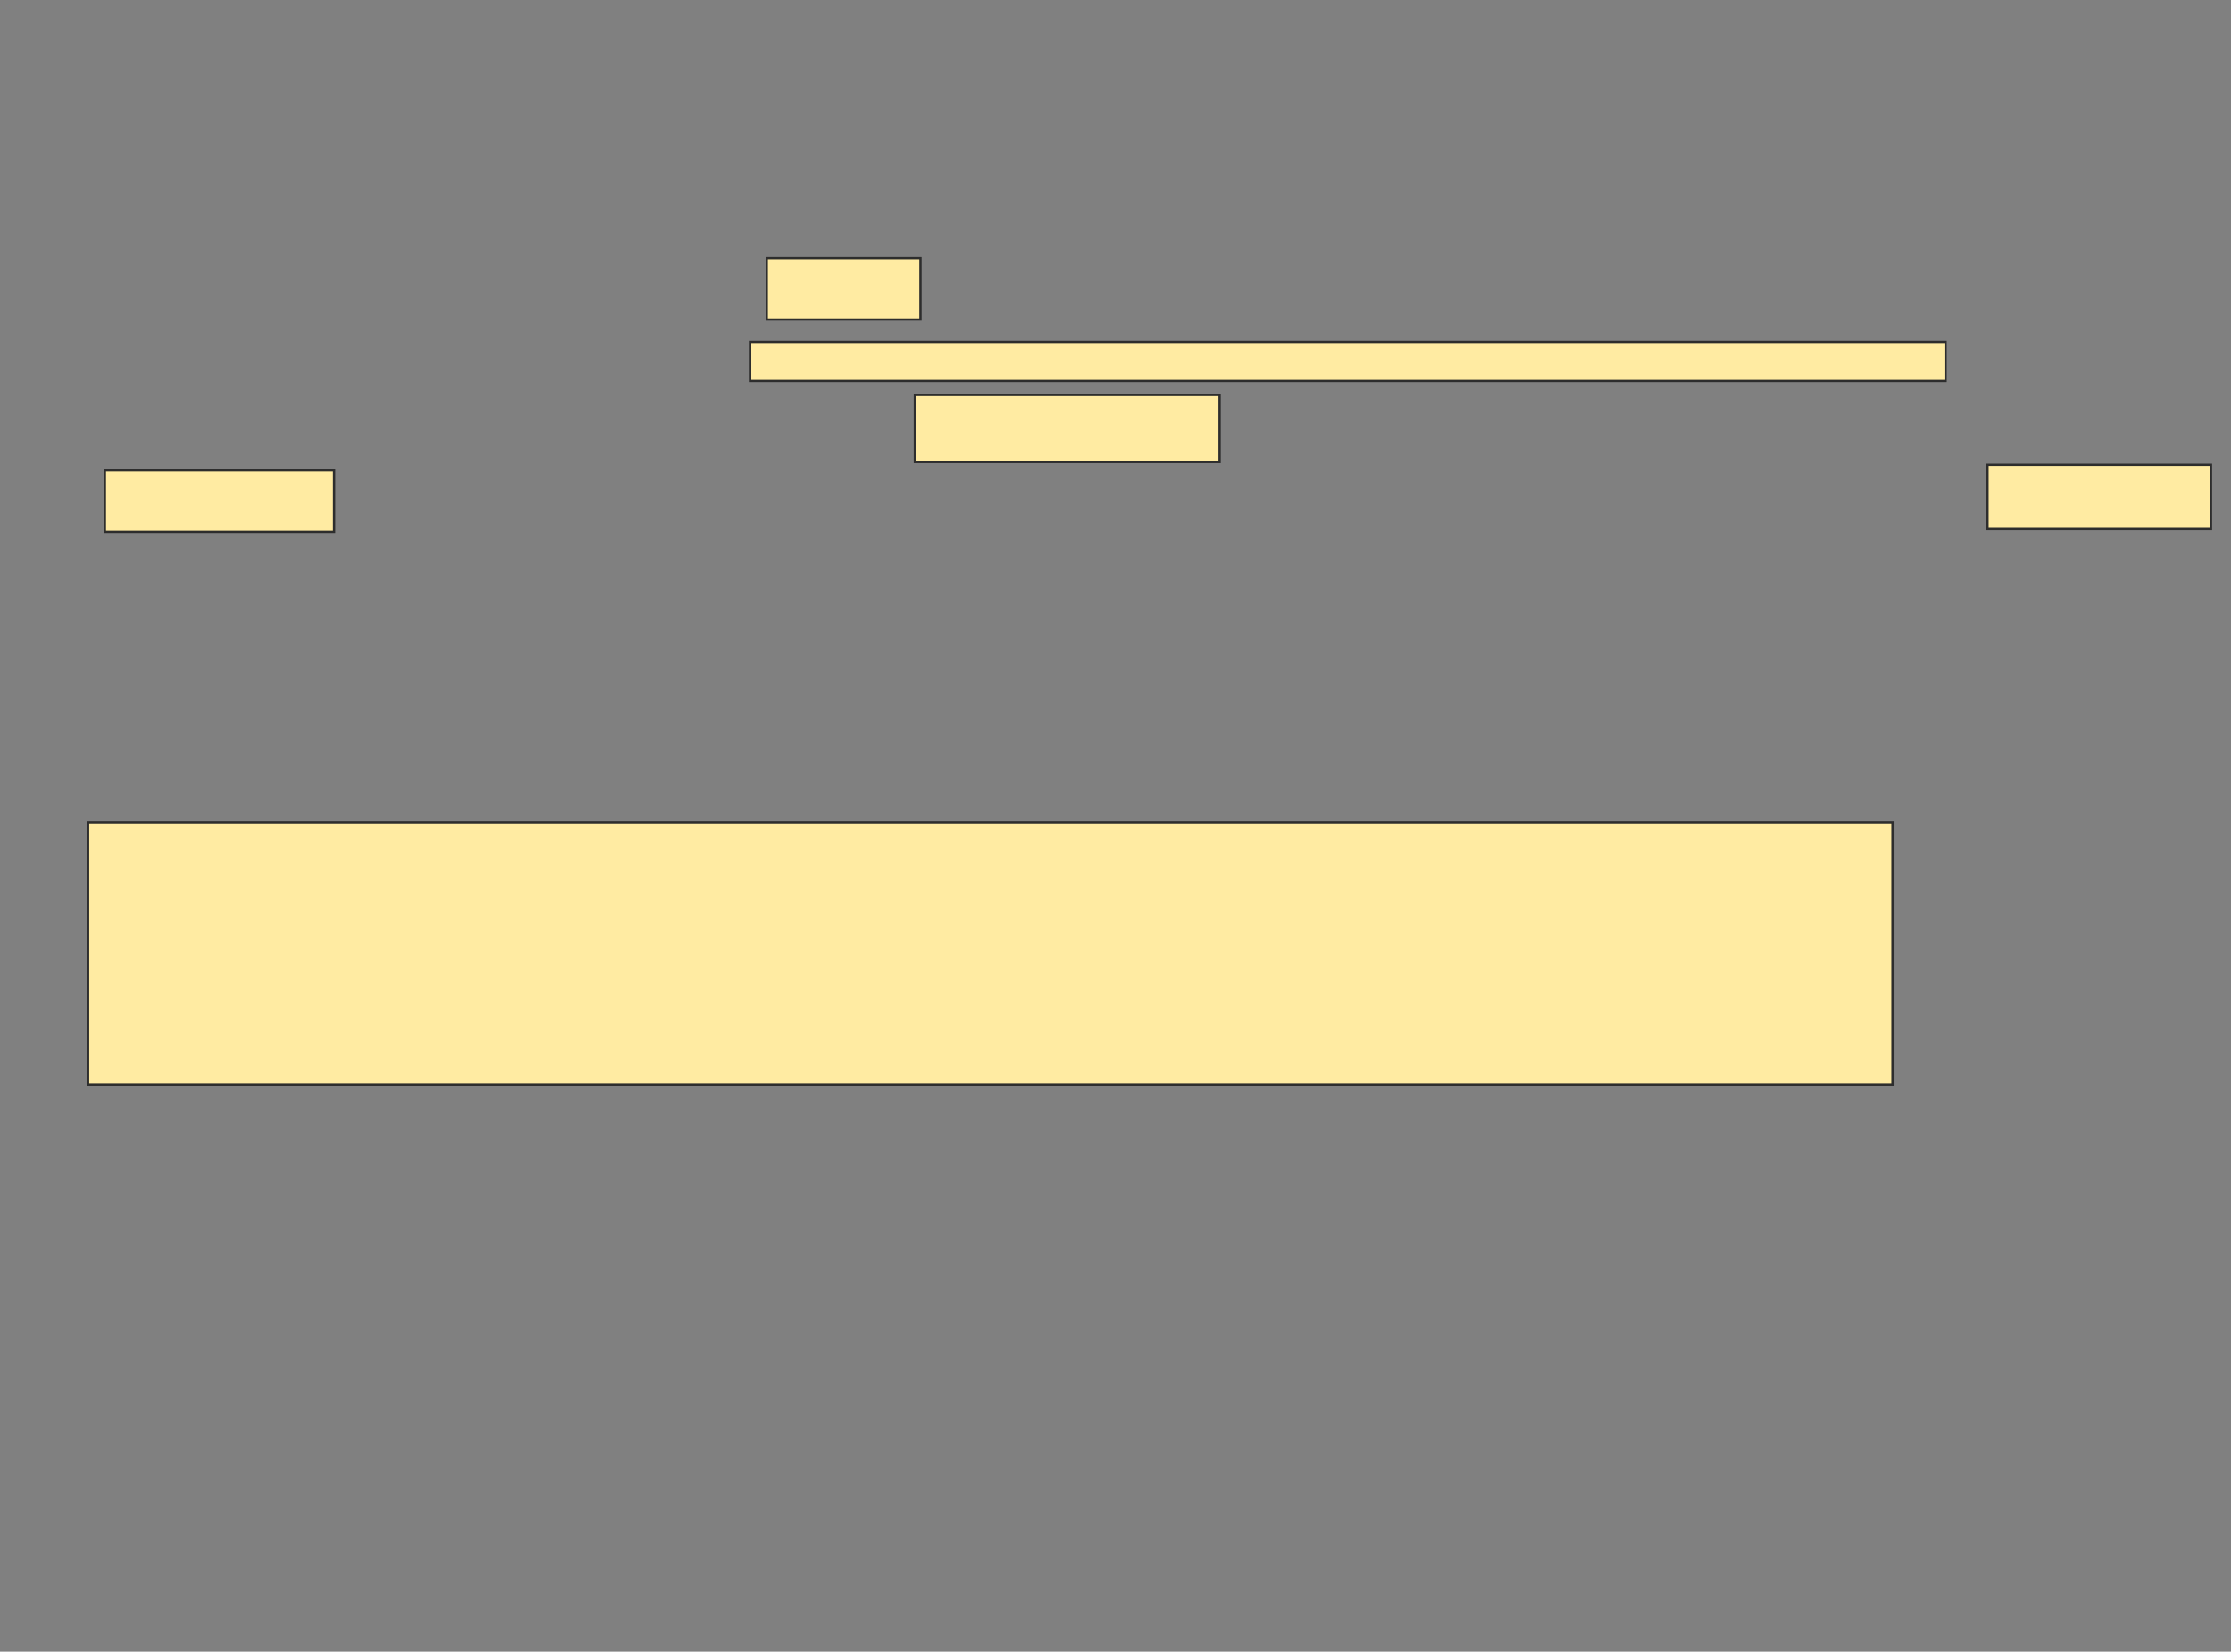 <svg xmlns="http://www.w3.org/2000/svg" width="974" height="721">
 <rect width="100%" height="100%" fill="#808080" stroke="none"/>
 <!-- Created with Image Occlusion Enhanced -->
 <g>
  <title>Labels</title>
 </g>
 <g>
  <title>Masks</title>
  <rect id="7774306f01a0473a966e1953ac87a291-ao-1" height="114.634" width="787.805" y="359" x="38.439" stroke="#2D2D2D" fill="#FFEBA2"/>
  
  <g id="7774306f01a0473a966e1953ac87a291-ao-3">
   <rect height="26.829" width="67.073" y="112.659" x="334.78" stroke="#2D2D2D" fill="#FFEBA2"/>
   <rect height="17.073" width="521.951" y="149.244" x="327.463" stroke="#2D2D2D" fill="#FFEBA2"/>
   <rect height="29.268" width="132.927" y="172.415" x="399.415" stroke="#2D2D2D" fill="#FFEBA2"/>
   <rect height="26.829" width="100" y="205.342" x="45.756" stroke="#2D2D2D" fill="#FFEBA2"/>
   <rect height="28.049" width="97.561" y="202.902" x="867.707" stroke="#2D2D2D" fill="#FFEBA2"/>
  </g>
 </g>
</svg>